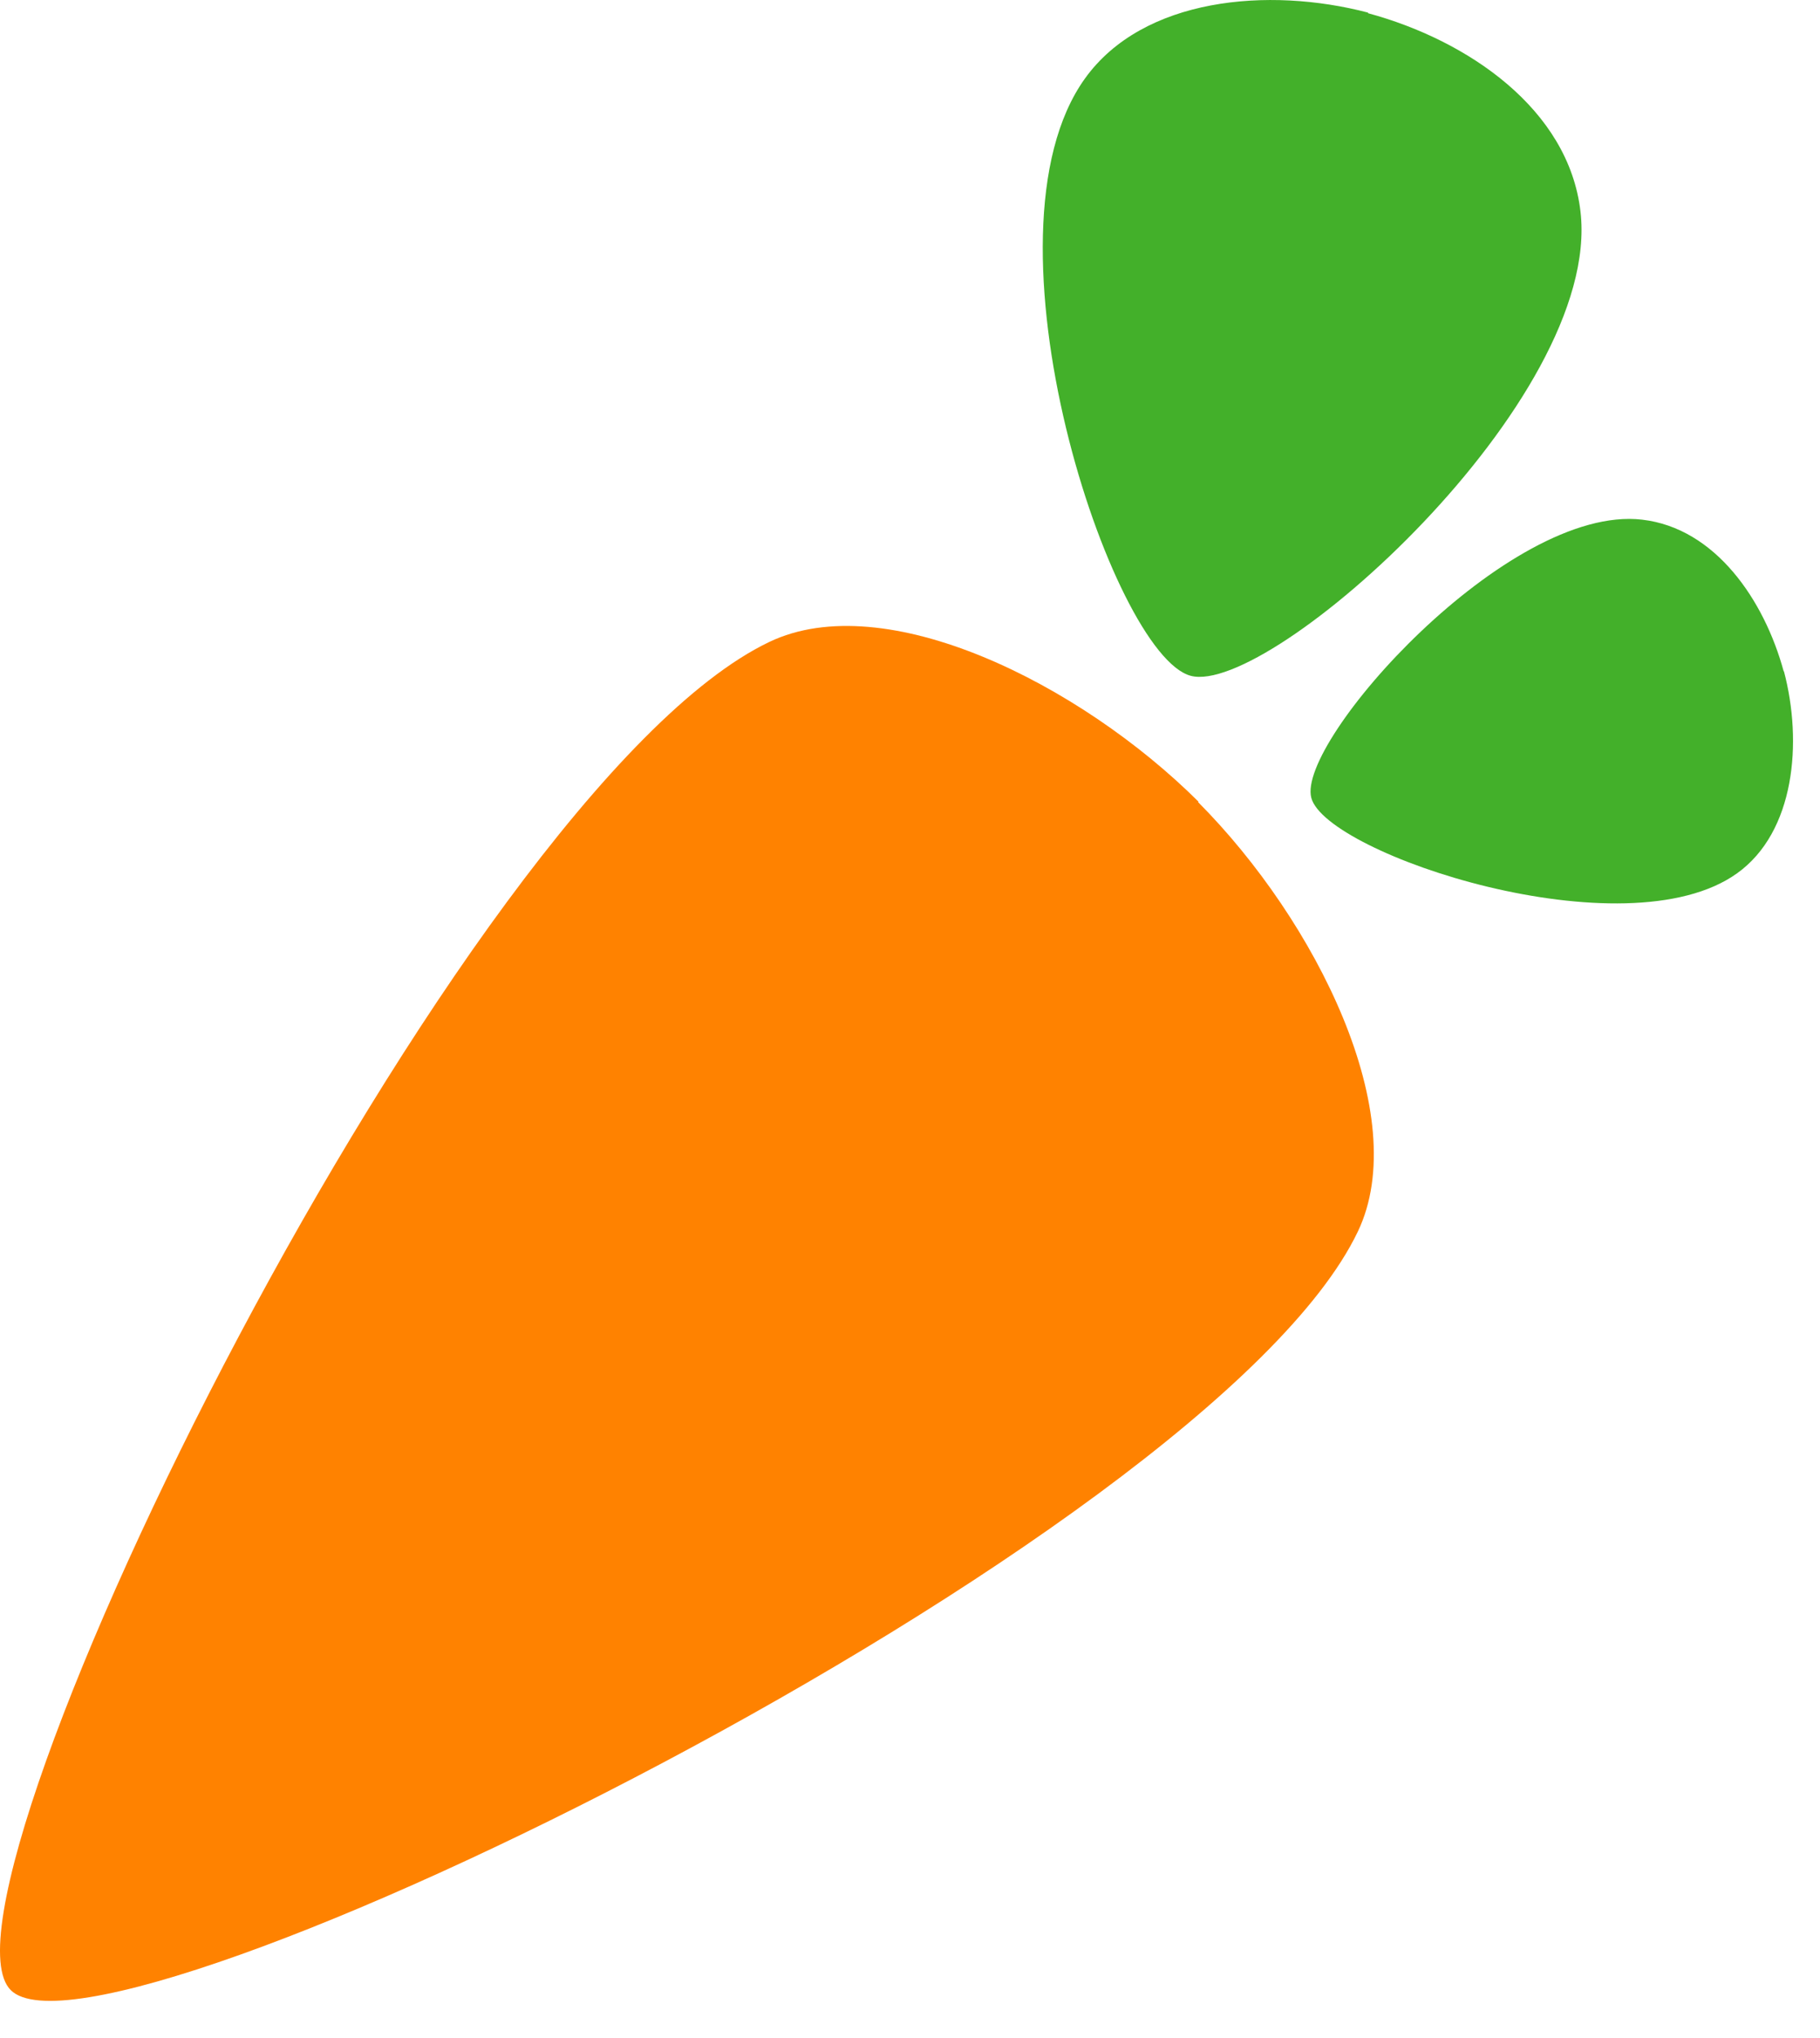 <svg width="42" height="47" viewBox="0 0 42 47" fill="none" xmlns="http://www.w3.org/2000/svg">
<path fill-rule="evenodd" clip-rule="evenodd" d="M27.649 18.501C30.382 21.247 32.612 25.74 31.334 28.408C27.914 35.55 2.413 48.068 0.248 45.902C-1.917 43.737 10.61 18.222 17.752 14.807C20.424 13.529 24.917 15.764 27.659 18.492C27.659 18.487 27.649 18.501 27.649 18.501Z" fill="#FF8200"/>
<path fill-rule="evenodd" clip-rule="evenodd" d="M41.162 15.485C40.716 13.845 39.587 12.181 37.895 11.986C34.796 11.624 29.912 17.102 30.261 18.403C30.609 19.704 37.51 21.995 40.089 20.141C41.417 19.189 41.603 17.125 41.167 15.48L41.162 15.485ZM31.571 0.305C33.871 0.927 36.199 2.516 36.473 4.881C36.98 9.226 29.299 16.075 27.477 15.587C25.656 15.1 22.441 5.425 25.038 1.81C26.376 -0.053 29.267 -0.313 31.571 0.291V0.3V0.305Z" fill="#43B02A"/>
</svg>

